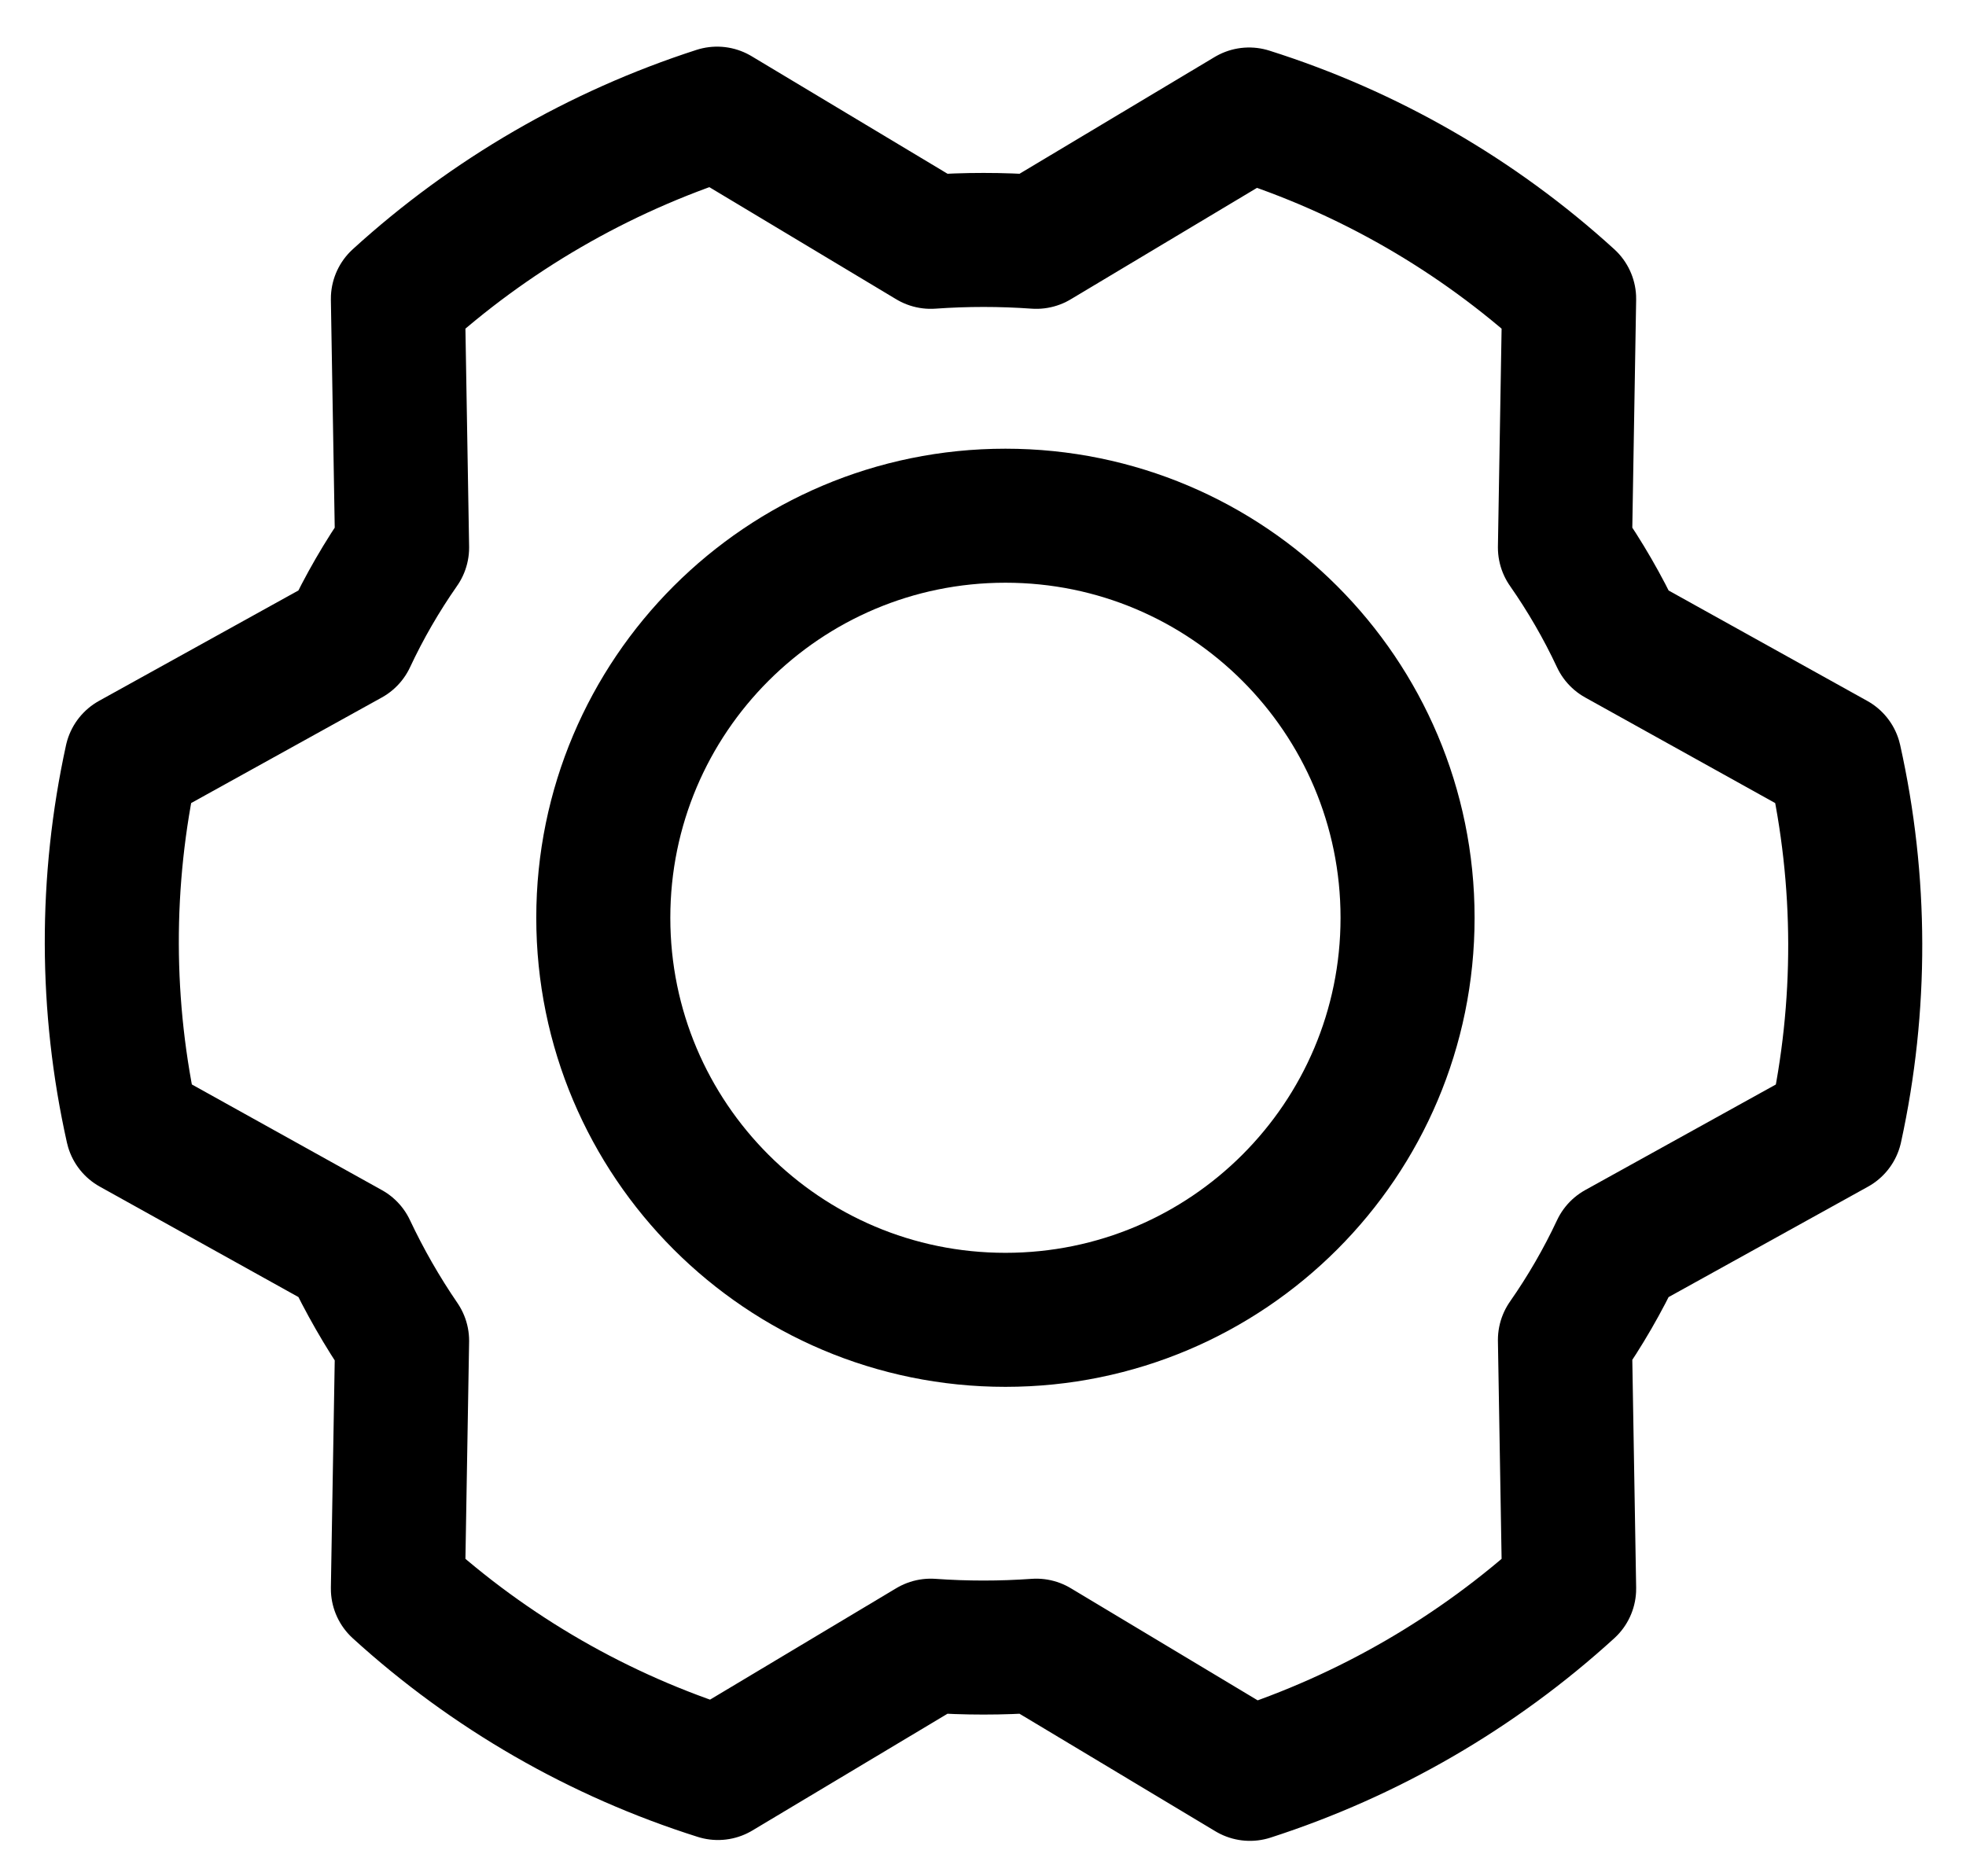 <svg role="img" aria-label="Basic Page" aria-hidden="true" width="44" height="42" viewBox="0 0 44 42" fill="none" xmlns="http://www.w3.org/2000/svg">
<g clip-path="url(#clip0_5605_56225)">
<path d="M22.502 29.544C27.473 29.544 31.502 25.515 31.502 20.544C31.502 15.574 27.473 11.544 22.502 11.544C17.531 11.544 13.502 15.574 13.502 20.544C13.502 25.515 17.531 29.544 22.502 29.544Z" stroke="#000000" stroke-width="3" stroke-linecap="round" stroke-linejoin="round"/>
<path d="M35.024 12.257C35.475 12.903 35.871 13.587 36.205 14.301L41.062 17.001C41.668 19.717 41.674 22.532 41.08 25.251L36.205 27.951C35.871 28.664 35.475 29.348 35.024 29.994L35.118 35.563C33.06 37.439 30.624 38.852 27.974 39.707L23.193 36.838C22.406 36.894 21.617 36.894 20.83 36.838L16.068 39.688C13.41 38.848 10.966 37.441 8.905 35.563L8.999 30.013C8.551 29.358 8.156 28.668 7.818 27.951L2.962 25.251C2.355 22.535 2.349 19.719 2.943 17.001L7.818 14.301C8.152 13.587 8.548 12.903 8.999 12.257L8.905 6.688C10.963 4.813 13.399 3.4 16.049 2.544L20.83 5.413C21.617 5.357 22.406 5.357 23.193 5.413L27.955 2.563C30.613 3.403 33.057 4.81 35.118 6.688L35.024 12.257Z" stroke="#000000" stroke-width="3" stroke-linecap="round" stroke-linejoin="round"/>
</g>
<defs>
<clipPath>
<rect width="43" height="41" fill="white" transform="translate(0.502 0.5)"/>
</clipPath>
</defs>
</svg>
